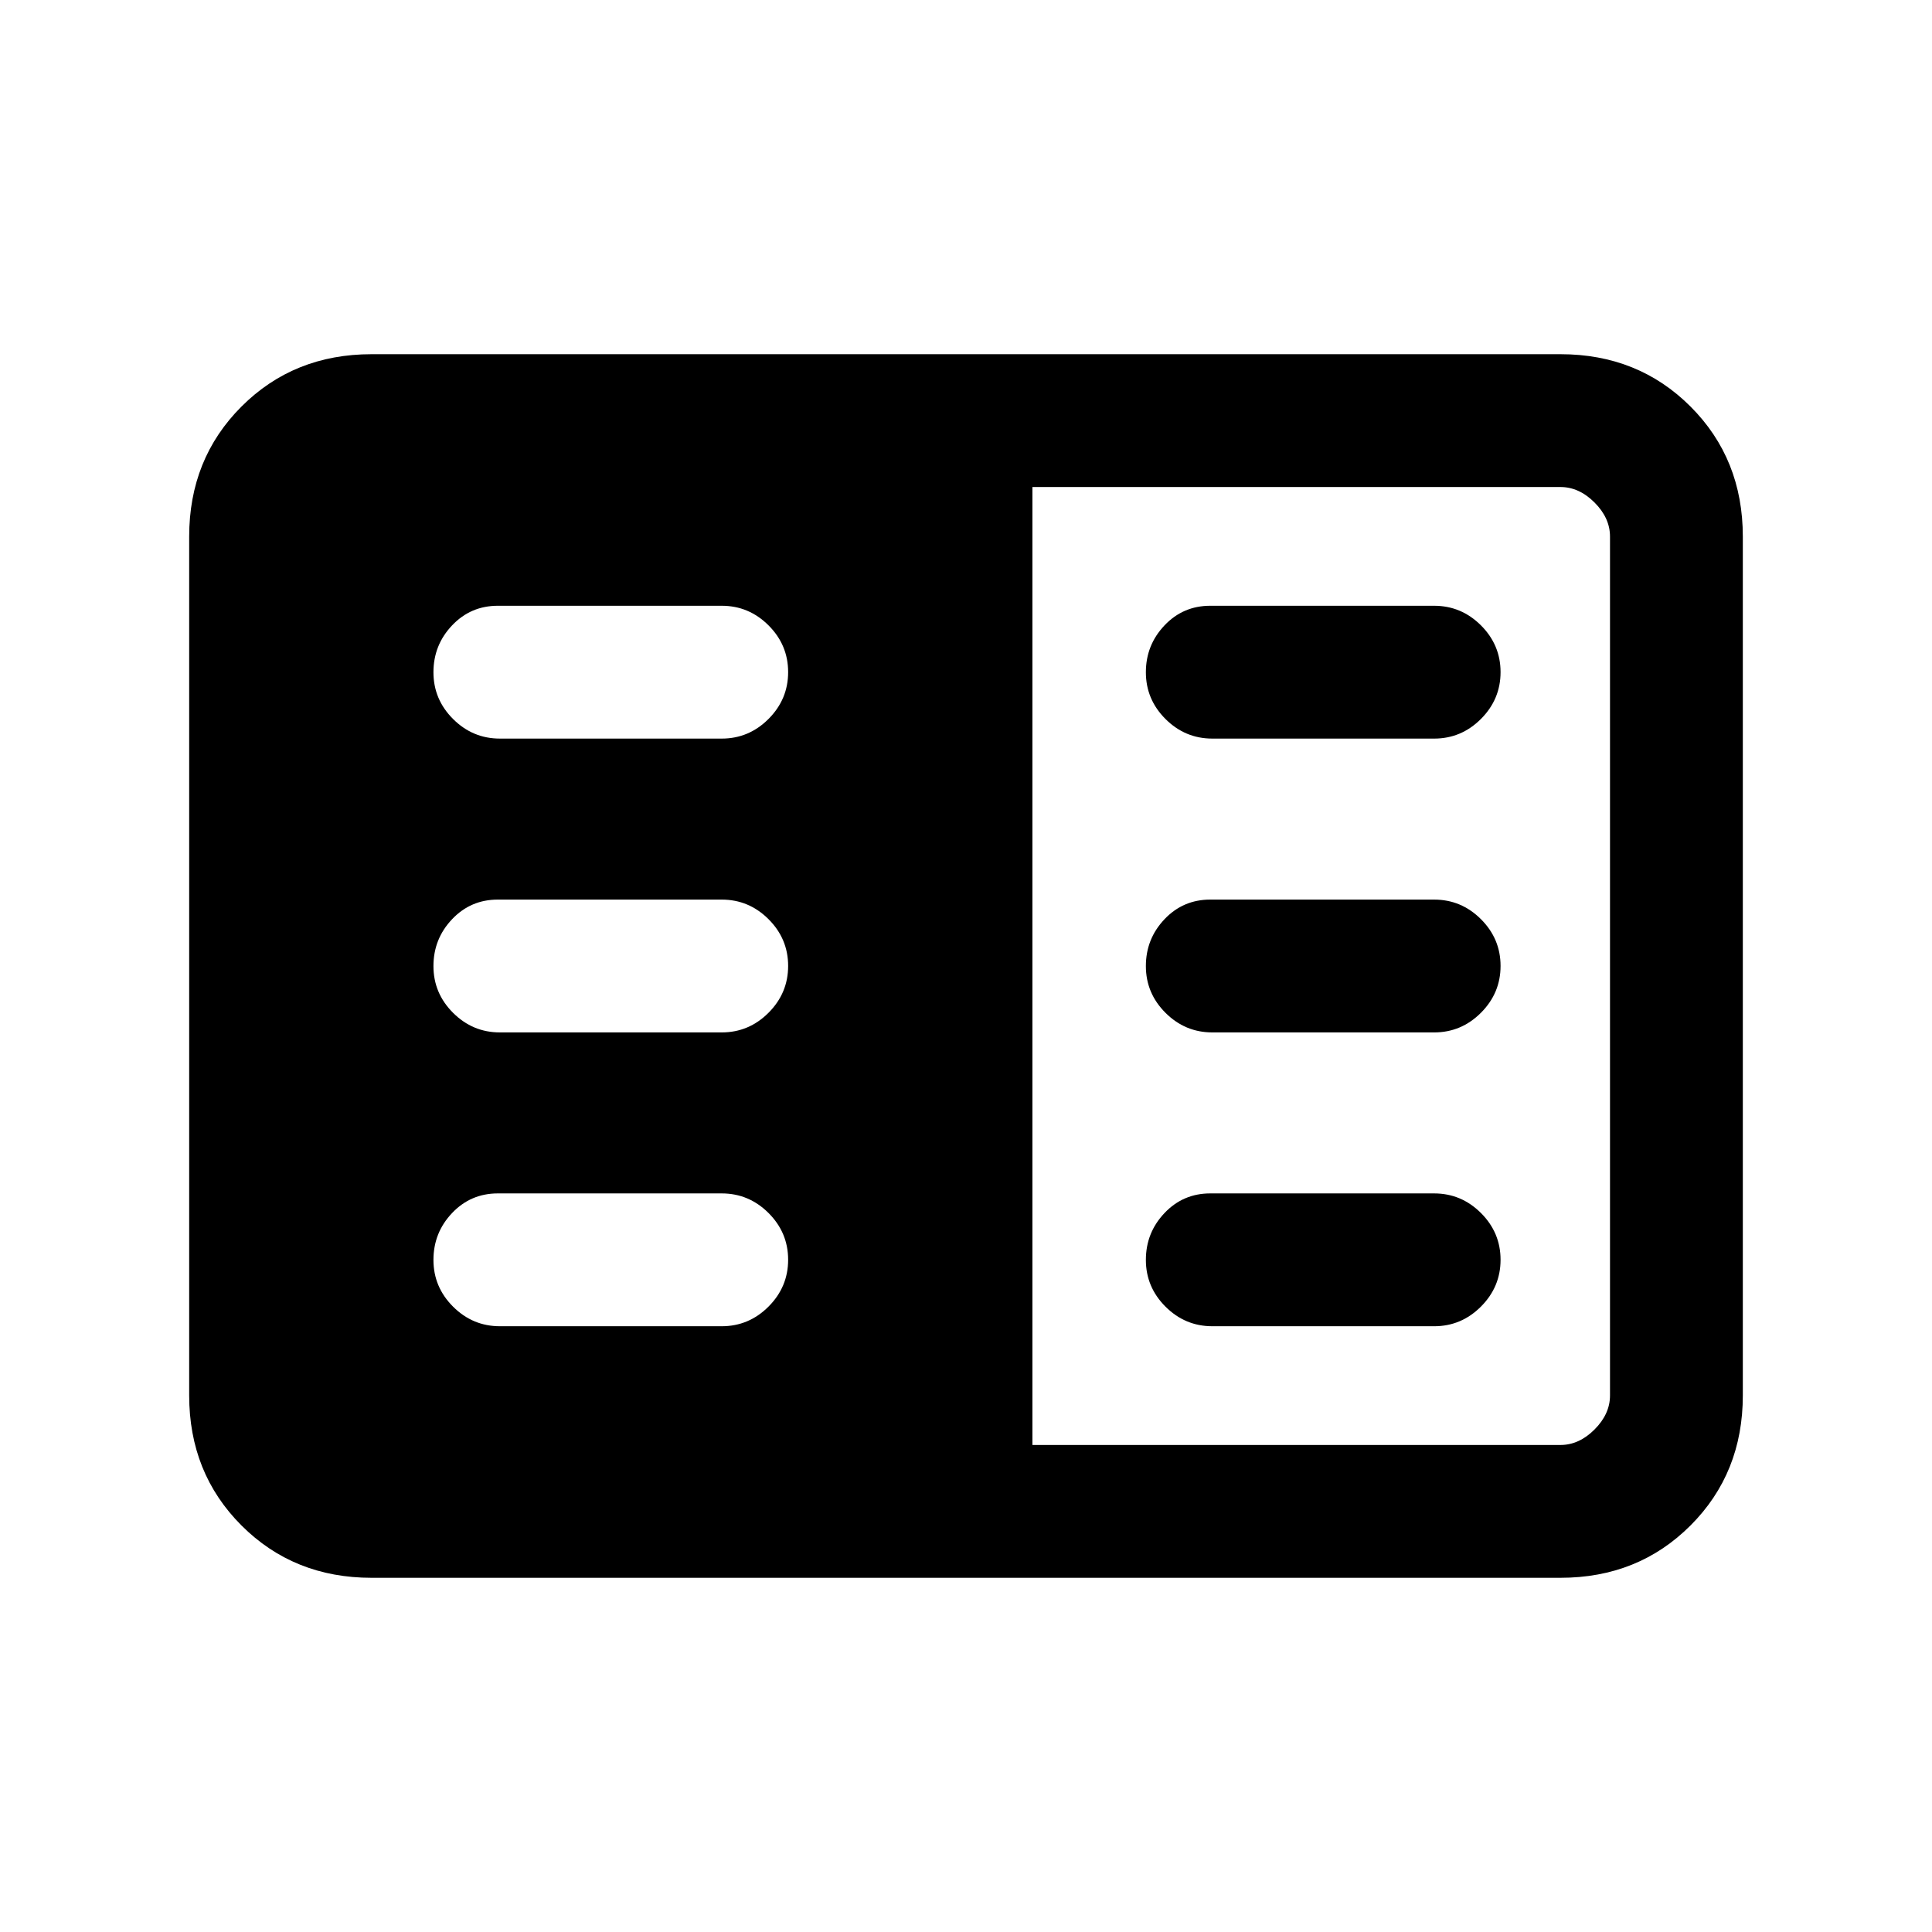 <svg xmlns="http://www.w3.org/2000/svg" height="24" viewBox="0 -960 960 960" width="24"><path d="M184.62-176Q146-176 120-202q-26-26-26-64.62v-426.76Q94-732 120-758q26-26 64.62-26h590.76Q814-784 840-758q26 26 26 64.62v426.76Q866-228 840-202q-26 26-64.62 26H184.62ZM513-242h262.38q9.24 0 16.93-7.69 7.69-7.69 7.69-16.93v-426.76q0-9.24-7.69-16.93-7.69-7.69-16.93-7.69H513v476Zm-264.62-59h110.24q13.5 0 23.25-9.76t9.75-23.27q0-13.51-9.75-23.24-9.75-9.73-23.25-9.73H247.38q-13.5 0-22.75 9.76t-9.25 23.27q0 13.51 9.75 23.24 9.75 9.73 23.25 9.73Zm0-146h110.24q13.5 0 23.25-9.76t9.75-23.27q0-13.51-9.75-23.24-9.75-9.73-23.25-9.73H247.38q-13.5 0-22.75 9.76t-9.25 23.27q0 13.51 9.75 23.24 9.75 9.73 23.25 9.73Zm0-146h110.24q13.5 0 23.25-9.76t9.75-23.27q0-13.51-9.75-23.24-9.75-9.73-23.25-9.73H247.38q-13.5 0-22.75 9.76t-9.25 23.27q0 13.51 9.75 23.24 9.75 9.73 23.25 9.73Zm354 292h110.24q13.5 0 23.25-9.76t9.75-23.27q0-13.51-9.75-23.24-9.75-9.73-23.25-9.73H601.38q-13.5 0-22.75 9.76t-9.25 23.27q0 13.51 9.75 23.24 9.75 9.73 23.25 9.73Zm0-146h110.24q13.5 0 23.25-9.76t9.75-23.27q0-13.51-9.75-23.24-9.75-9.73-23.25-9.73H601.38q-13.5 0-22.75 9.76t-9.25 23.27q0 13.51 9.75 23.24 9.75 9.73 23.25 9.73Zm0-146h110.24q13.5 0 23.25-9.76t9.75-23.27q0-13.51-9.75-23.24-9.75-9.73-23.25-9.73H601.38q-13.5 0-22.75 9.76t-9.25 23.27q0 13.51 9.75 23.24 9.75 9.73 23.25 9.73Z"/></svg>
